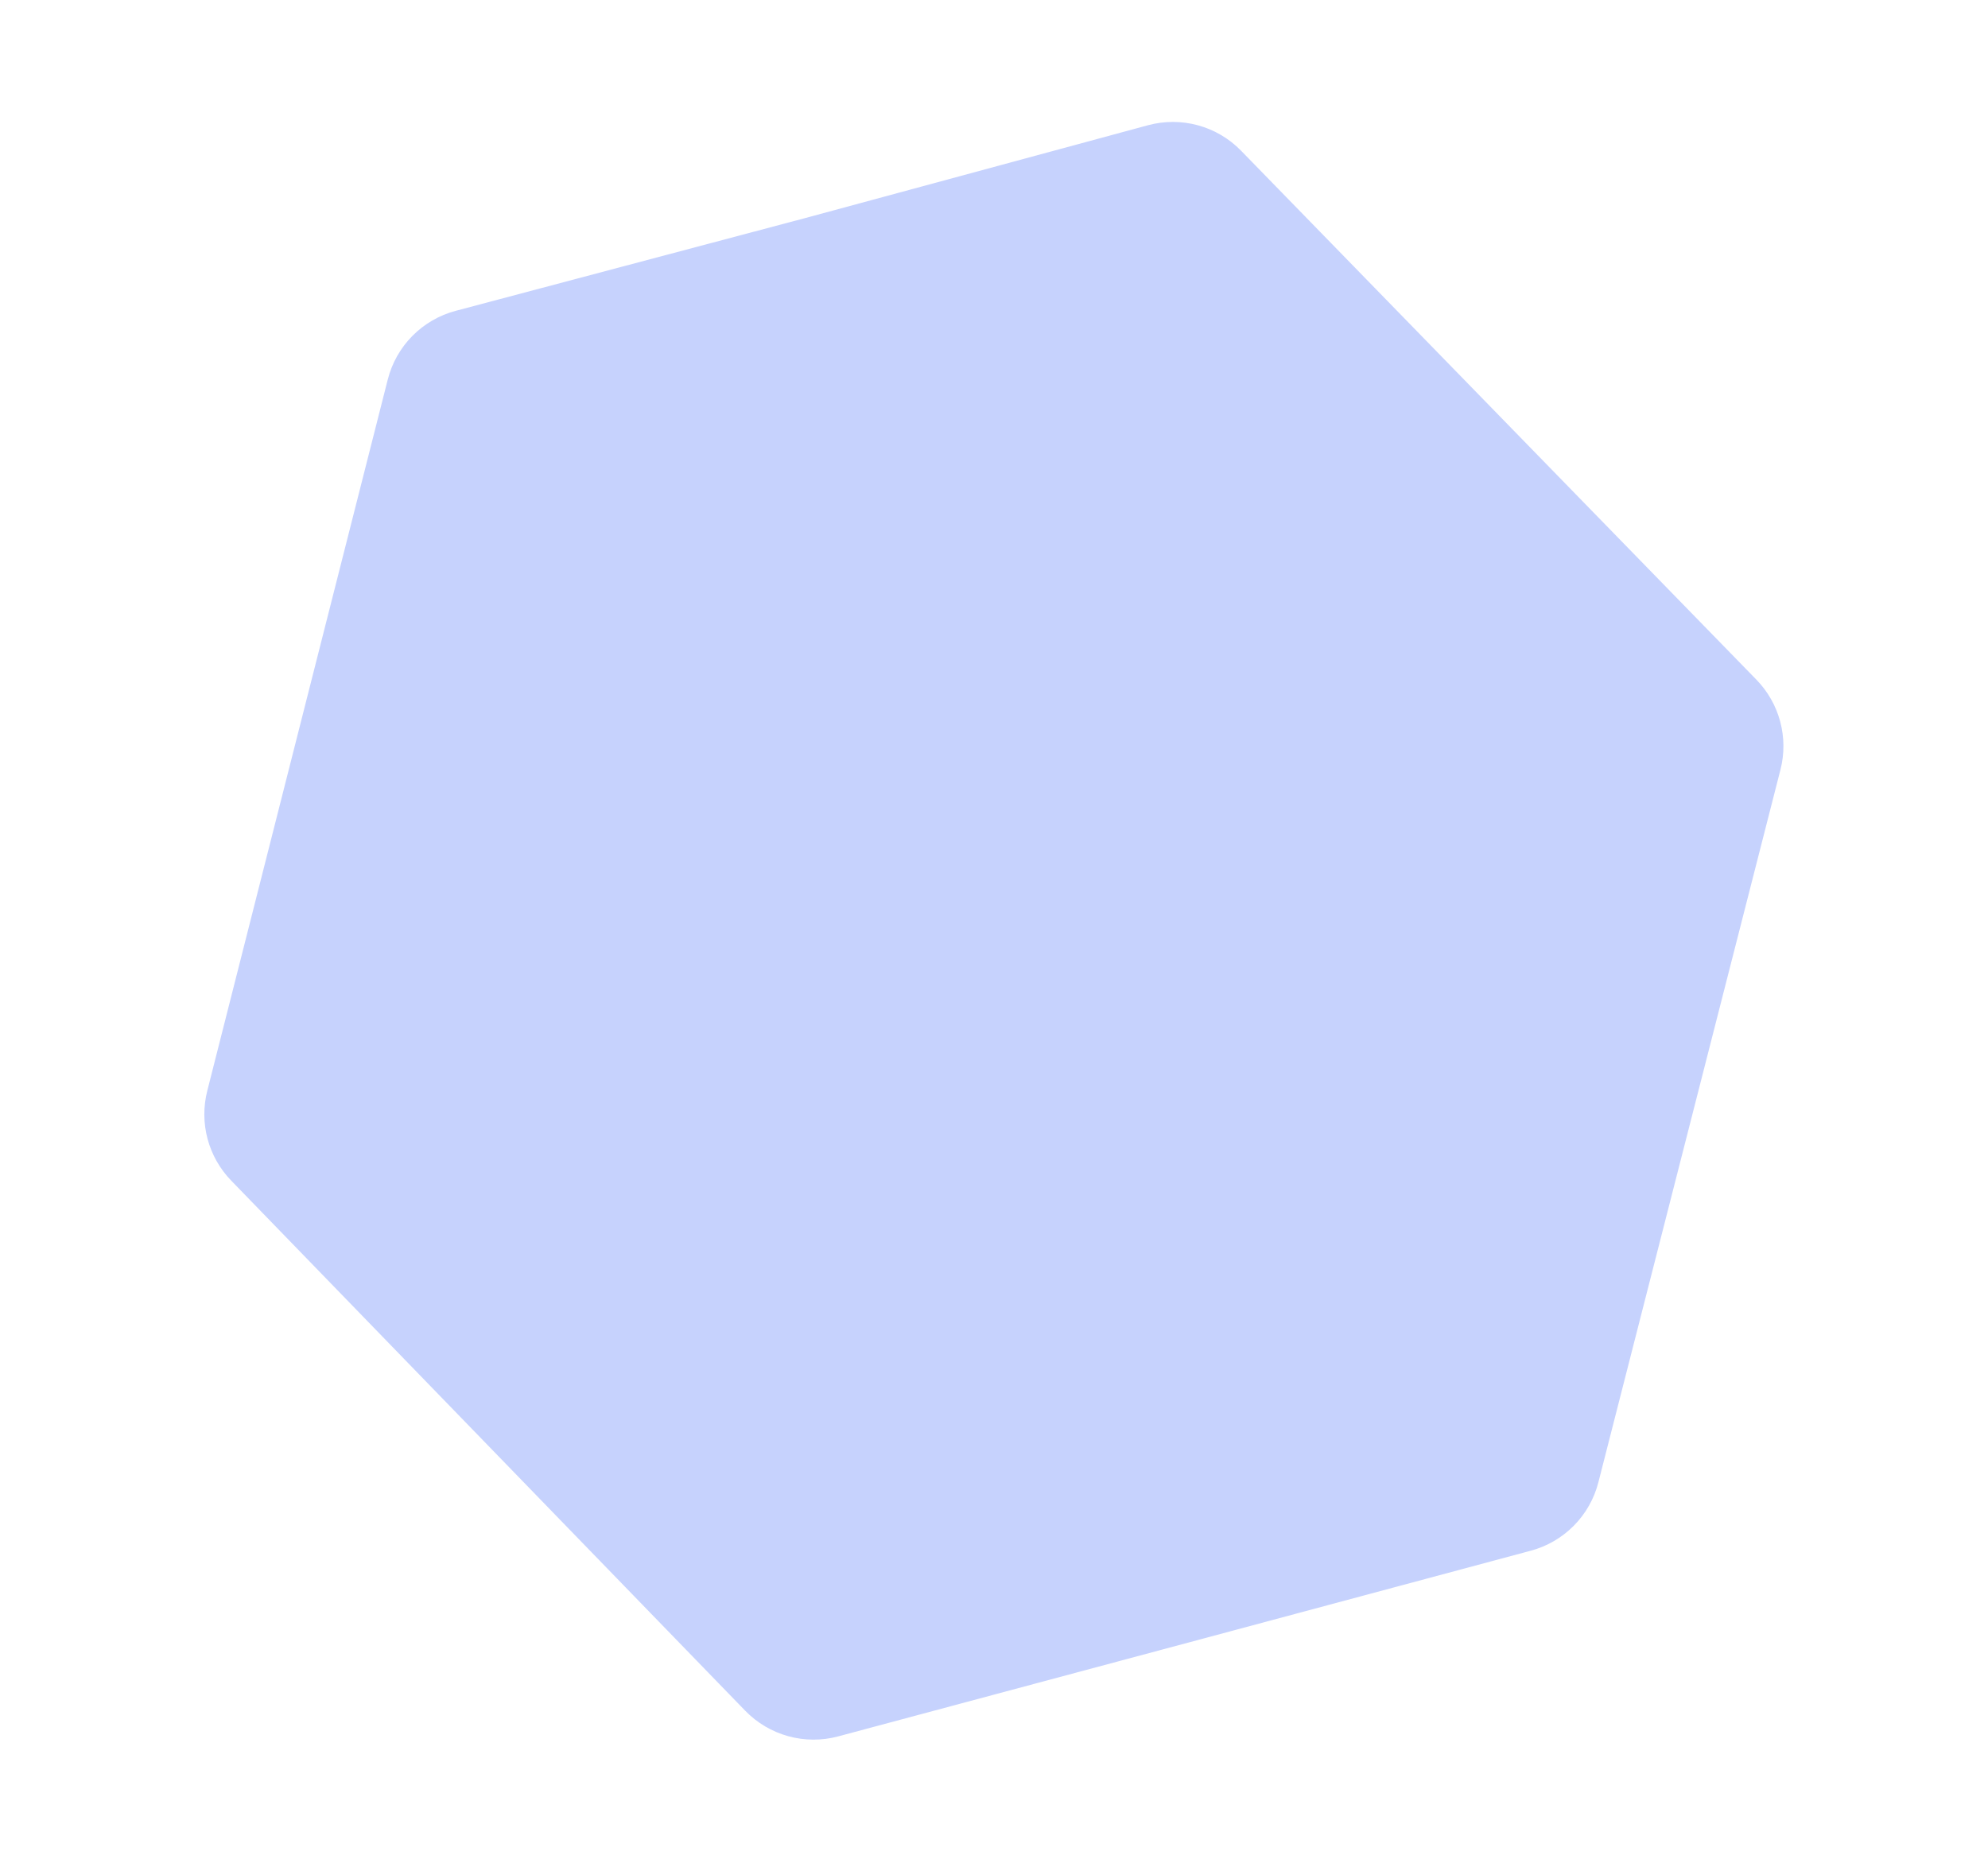 <?xml version="1.0" encoding="utf-8"?>
<svg width="334px" height="313px" viewBox="0 0 334 313" version="1.1" xmlns:xlink="http://www.w3.org/1999/xlink" xmlns="http://www.w3.org/2000/svg">
  <desc>Created with Lunacy</desc>
  <path d="M8.206 64.608L115.797 4.364Q116.241 4.115 116.701 3.895Q117.16 3.675 117.632 3.485Q118.105 3.294 118.588 3.134Q119.072 2.974 119.565 2.845Q120.058 2.717 120.558 2.619Q121.057 2.522 121.563 2.457Q122.068 2.391 122.576 2.358Q123.084 2.325 123.594 2.325Q124.103 2.324 124.611 2.356Q125.12 2.388 125.625 2.452Q126.13 2.516 126.631 2.612Q127.131 2.708 127.624 2.836Q128.117 2.963 128.601 3.122Q129.085 3.281 129.558 3.47Q130.031 3.659 130.491 3.878Q130.95 4.097 131.395 4.345L239.773 64.68Q240.238 64.939 240.684 65.228Q241.13 65.517 241.556 65.834Q241.982 66.152 242.386 66.497Q242.79 66.843 243.17 67.214Q243.551 67.585 243.905 67.981Q244.26 68.377 244.588 68.796Q244.915 69.214 245.215 69.653Q245.514 70.093 245.783 70.551Q246.053 71.009 246.291 71.484Q246.529 71.959 246.736 72.449Q246.942 72.939 247.115 73.441Q247.289 73.943 247.428 74.456Q247.568 74.969 247.673 75.49Q247.778 76.011 247.849 76.538Q247.919 77.065 247.955 77.595Q247.99 78.125 247.99 78.657L248 139.85L247.99 199.111Q247.99 199.641 247.955 200.169Q247.92 200.697 247.85 201.222Q247.78 201.747 247.676 202.266Q247.571 202.785 247.433 203.296Q247.294 203.807 247.122 204.307Q246.95 204.808 246.745 205.296Q246.54 205.785 246.304 206.258Q246.067 206.732 245.8 207.189Q245.533 207.646 245.236 208.084Q244.939 208.522 244.613 208.94Q244.288 209.358 243.936 209.753Q243.583 210.148 243.206 210.519Q242.828 210.89 242.427 211.236Q242.026 211.581 241.602 211.899Q241.179 212.217 240.736 212.506Q240.292 212.796 239.831 213.055L132.118 273.602Q131.672 273.853 131.211 274.074Q130.751 274.296 130.276 274.488Q129.802 274.68 129.317 274.841Q128.832 275.002 128.337 275.131Q127.842 275.261 127.341 275.359Q126.839 275.457 126.331 275.522Q125.824 275.588 125.314 275.621Q124.804 275.654 124.292 275.655Q123.781 275.655 123.271 275.623Q122.76 275.591 122.253 275.526Q121.746 275.461 121.244 275.364Q120.742 275.267 120.247 275.138Q119.752 275.009 119.266 274.849Q118.781 274.689 118.306 274.498Q117.832 274.307 117.371 274.087Q116.909 273.866 116.463 273.616L8.208 213.013Q7.744 212.754 7.298 212.464Q6.853 212.174 6.427 211.855Q6.002 211.536 5.598 211.19Q5.195 210.843 4.816 210.471Q4.436 210.098 4.082 209.702Q3.729 209.305 3.402 208.885Q3.075 208.466 2.777 208.026Q2.479 207.586 2.21 207.126Q1.942 206.667 1.705 206.192Q1.468 205.716 1.263 205.225Q1.058 204.735 0.885 204.232Q0.713 203.729 0.575 203.215Q0.437 202.702 0.333 202.181Q0.229 201.659 0.16 201.132Q0.091 200.605 0.057 200.074Q0.023 199.544 0.024 199.012L0.177 139.405Q0.177 139.365 0.177 139.324L0.024 78.608Q0.022 78.076 0.056 77.546Q0.09 77.015 0.159 76.488Q0.228 75.961 0.332 75.44Q0.436 74.919 0.575 74.405Q0.713 73.892 0.885 73.389Q1.057 72.886 1.262 72.396Q1.467 71.905 1.704 71.429Q1.942 70.954 2.21 70.495Q2.478 70.036 2.776 69.596Q3.074 69.155 3.401 68.736Q3.728 68.317 4.082 67.92Q4.435 67.523 4.815 67.151Q5.194 66.778 5.597 66.432Q6 66.085 6.426 65.767Q6.851 65.448 7.297 65.158Q7.742 64.868 8.206 64.608L8.206 64.608Z" transform="matrix(0.259 0.966 0.966 -0.259 0.613 72.564)" id="Hexagon" fill="#C6D2FD" stroke="none" />
</svg>